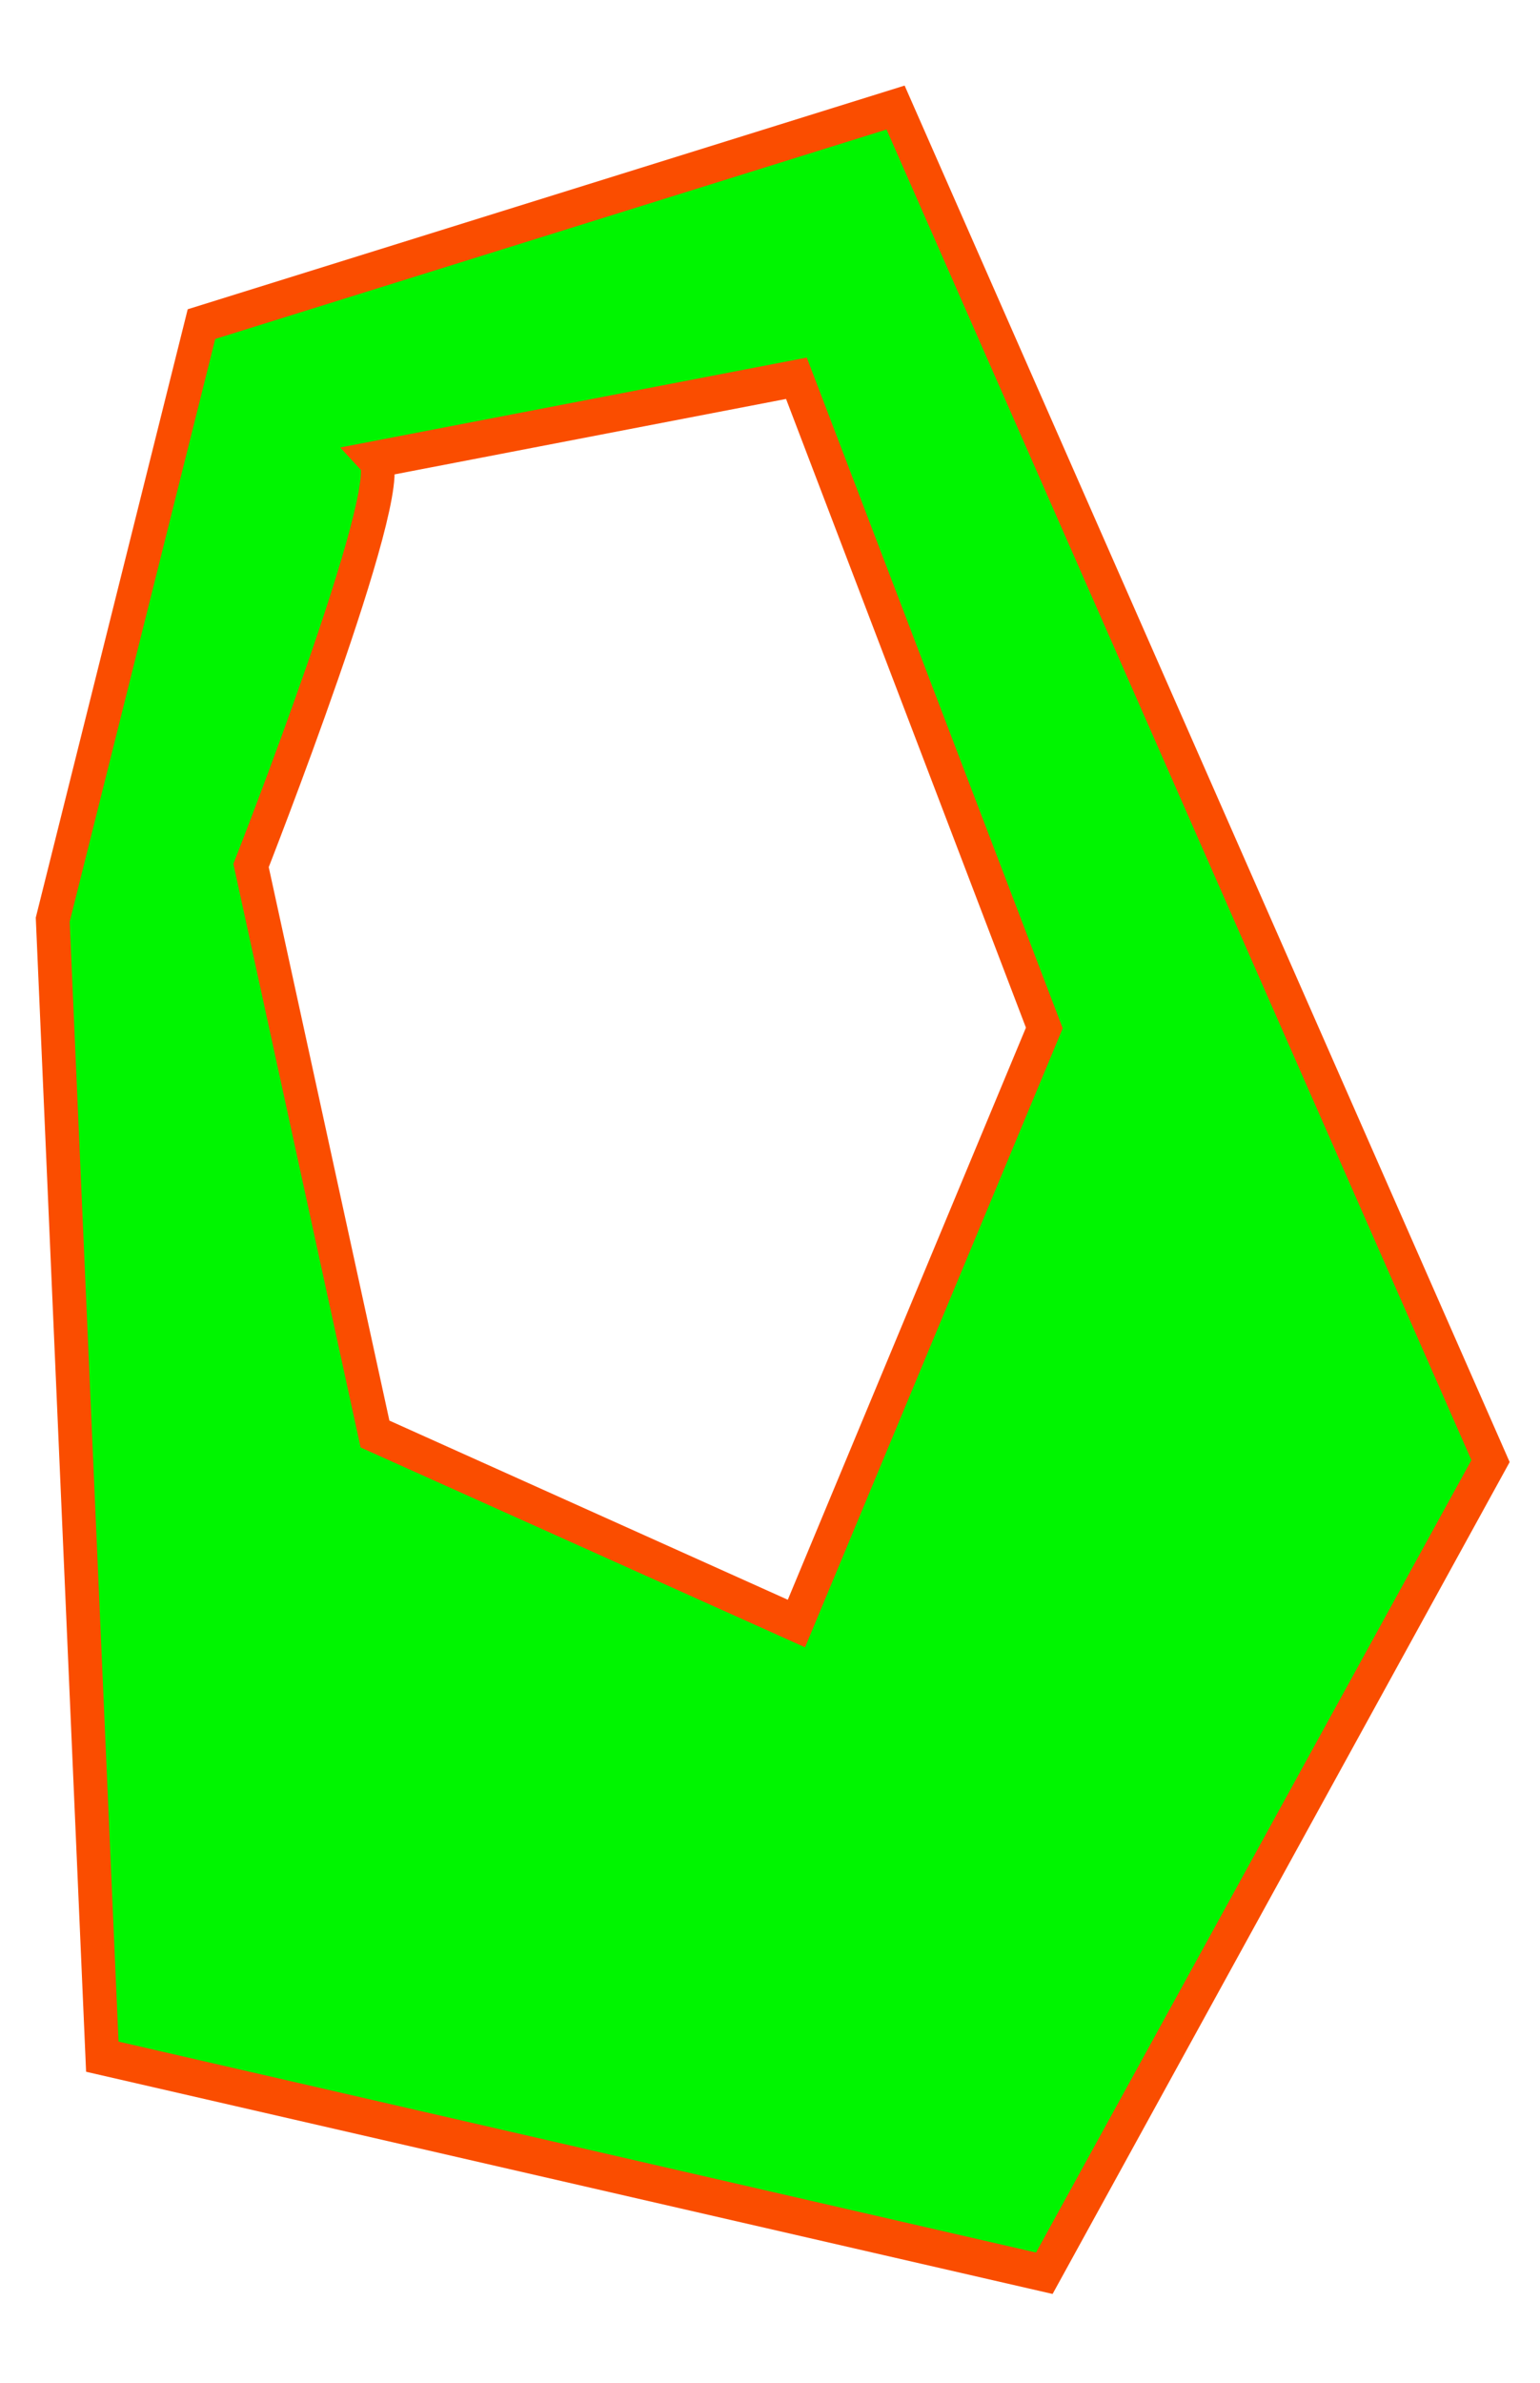 <?xml version="1.0" encoding="UTF-8" standalone="no"?>
<!-- Created with Inkscape (http://www.inkscape.org/) -->

<svg
   xmlns:dc="http://purl.org/dc/elements/1.1/"
   xmlns:cc="http://creativecommons.org/ns#"
   xmlns:rdf="http://www.w3.org/1999/02/22-rdf-syntax-ns#"
   xmlns:svg="http://www.w3.org/2000/svg"
   xmlns="http://www.w3.org/2000/svg"
   version="1.1"
   width="139"
   height="215"
   id="svg2">
  <defs
     id="defs4">
    <font
       horiz-origin-x="0"
       horiz-origin-y="0"
       horiz-adv-x="1024"
       vert-origin-x="45"
       vert-origin-y="90"
       vert-adv-y="90"
       id="font2987" />
    <filter
       color-interpolation-filters="sRGB"
       id="filter5224">
      <feGaussianBlur
         id="feGaussianBlur5226"
         stdDeviation="1.02" />
    </filter>
  </defs>
  <g
     transform="translate(0,-837.362)"
     id="layer1">
    <path
       d="m 95,10 -70,20 -15,55 5,105 95,20 45,-75 z M 85,35 110,95 85,150 42.5,132.5 30,80 c 0,0 15,-35 12.5,-37.5 z"
       transform="matrix(0.895,0,0,0.977,-4.19,837.295)"
       id="path5215"
       style="fill:#00f500;fill-opacity:1;stroke:#fa4d00;stroke-width:3.4;stroke-linecap:butt;stroke-linejoin:miter;stroke-miterlimit:4;stroke-opacity:1;stroke-dasharray:none;filter:url(#filter5224)" />
  </g>
</svg>
